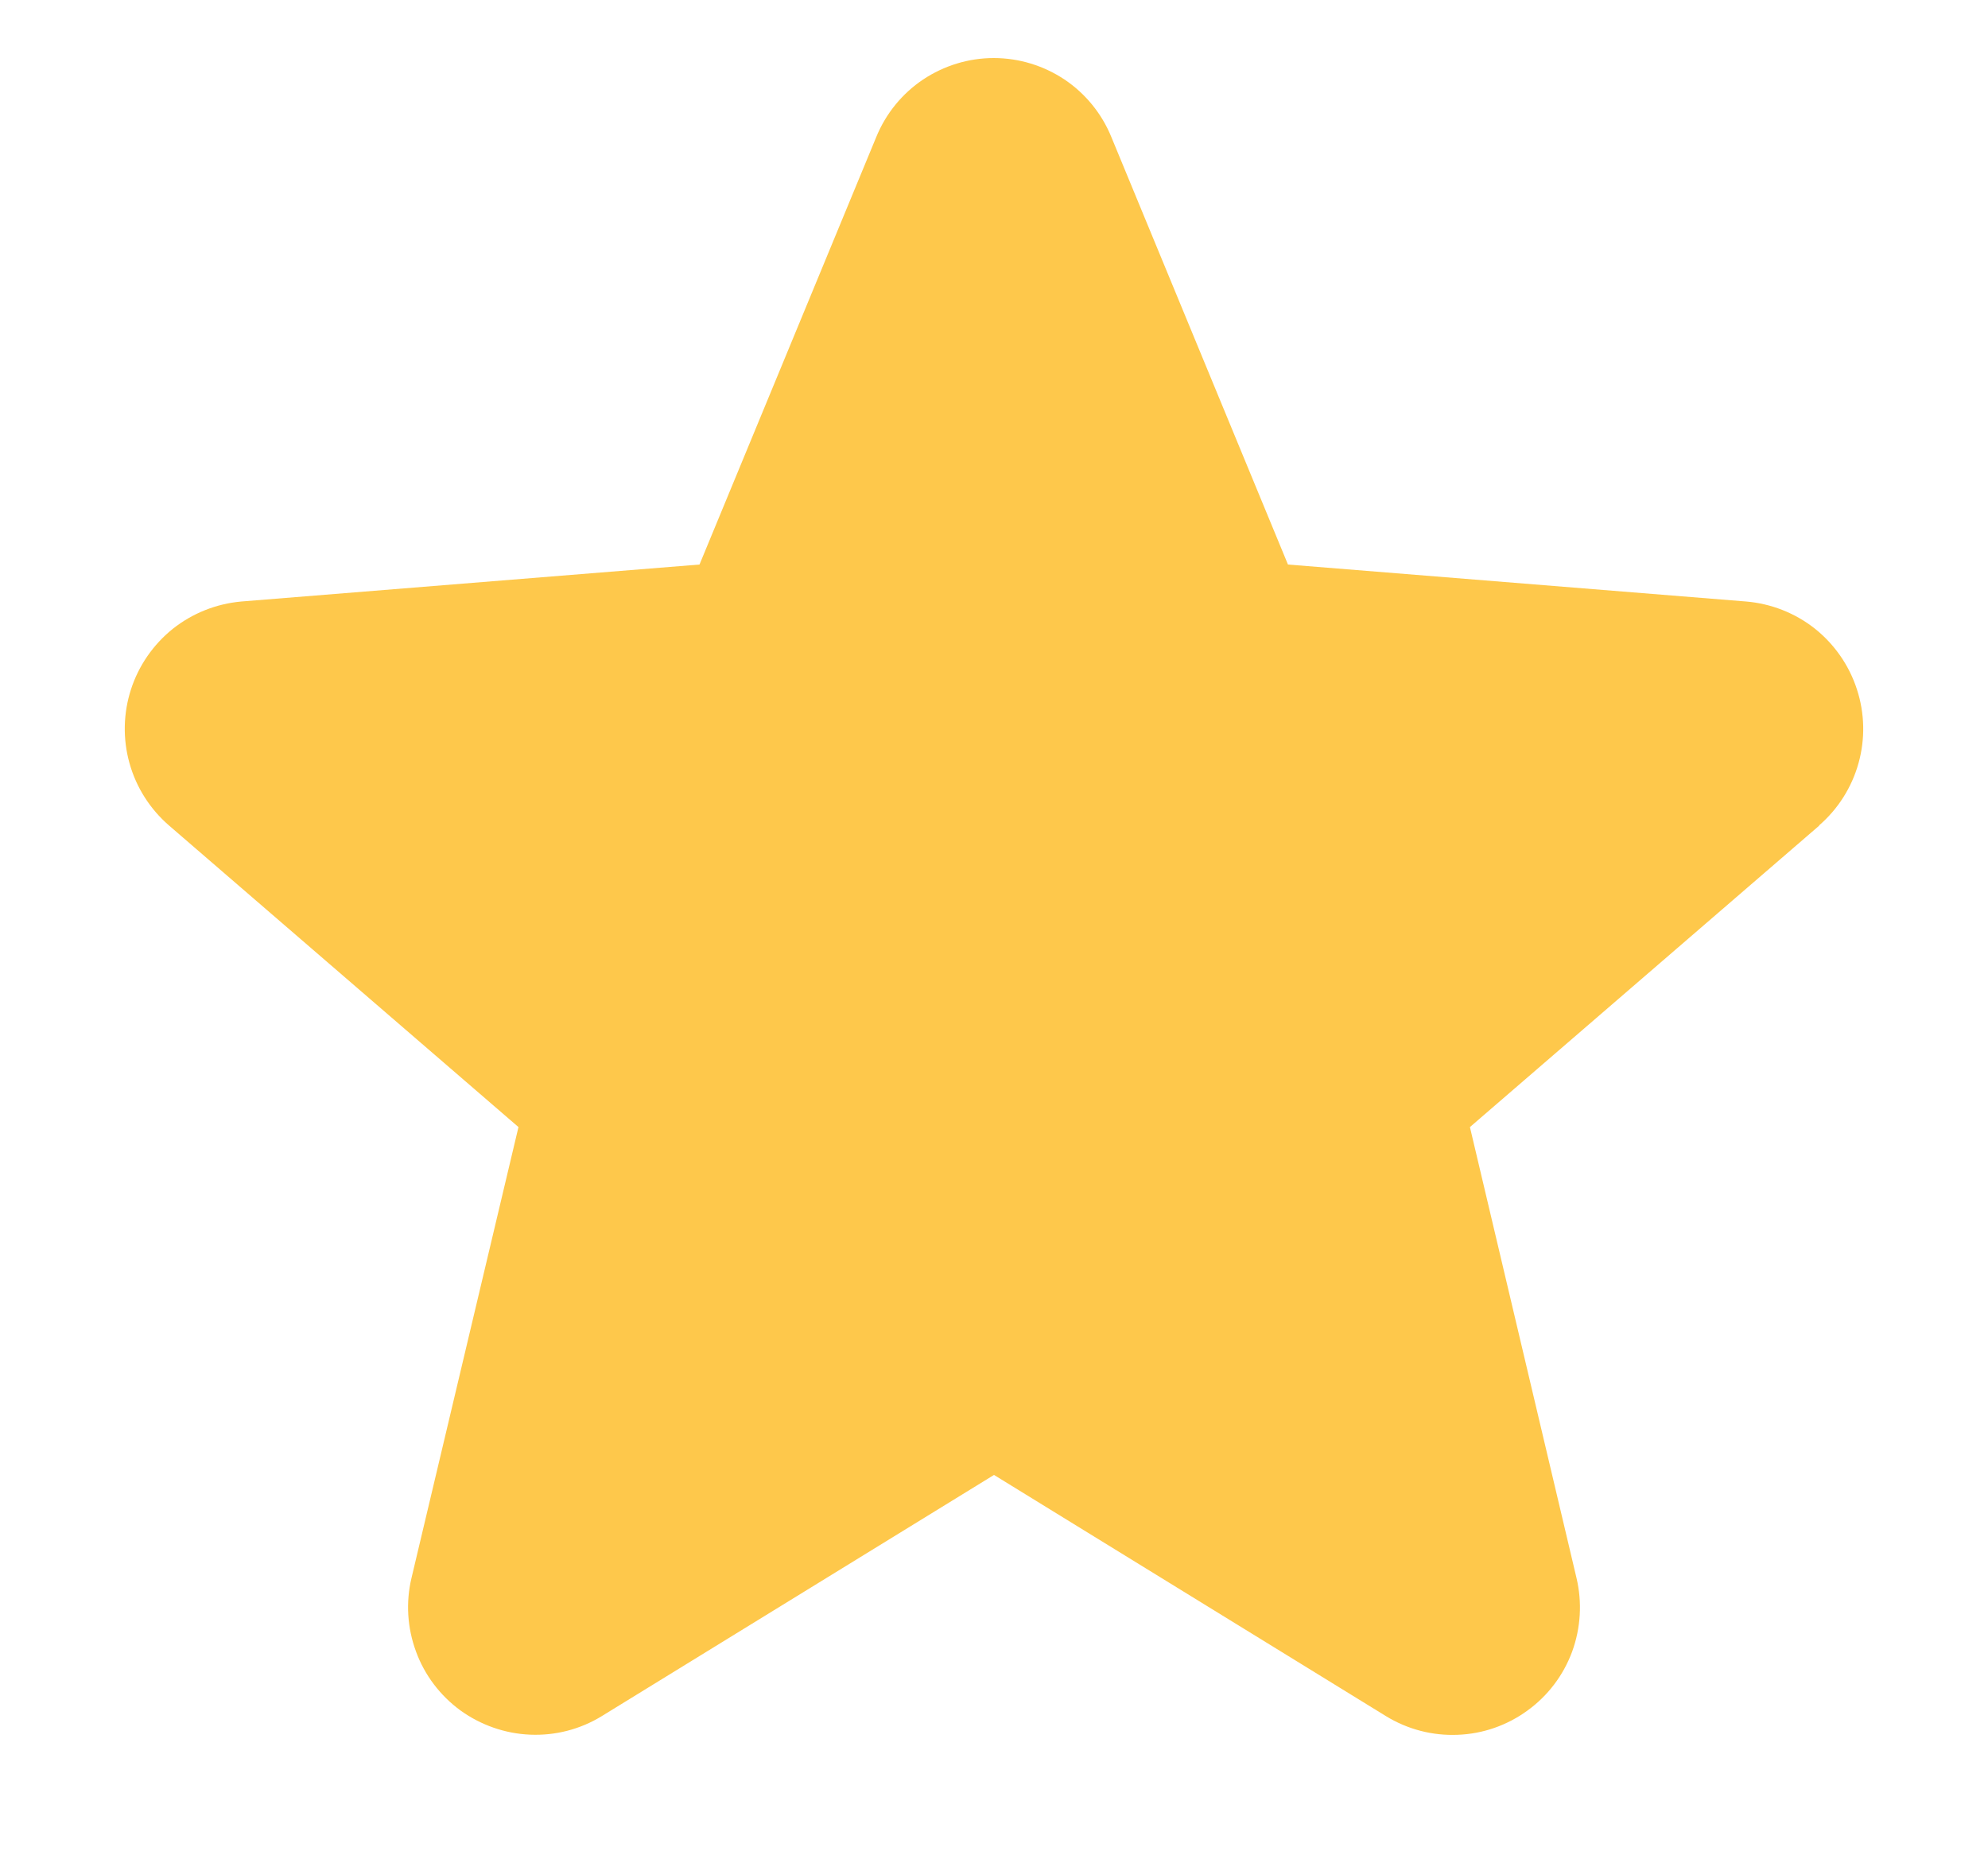 <svg width="15" height="14" viewBox="0 0 15 14" fill="none" xmlns="http://www.w3.org/2000/svg">
<path d="M13.728 6.229L11.091 8.505L11.895 11.907C11.939 12.092 11.927 12.286 11.862 12.464C11.796 12.642 11.679 12.797 11.525 12.908C11.372 13.02 11.188 13.084 10.999 13.091C10.809 13.099 10.621 13.05 10.459 12.951L7.5 11.13L4.539 12.951C4.377 13.05 4.19 13.098 4 13.09C3.811 13.082 3.628 13.018 3.474 12.907C3.321 12.795 3.204 12.641 3.139 12.463C3.073 12.285 3.061 12.091 3.105 11.907L3.912 8.505L1.275 6.229C1.132 6.105 1.028 5.942 0.977 5.759C0.926 5.577 0.93 5.383 0.988 5.203C1.046 5.023 1.156 4.864 1.304 4.745C1.453 4.627 1.632 4.556 1.821 4.539L5.278 4.26L6.612 1.033C6.684 0.857 6.807 0.706 6.965 0.6C7.123 0.495 7.308 0.438 7.498 0.438C7.689 0.438 7.874 0.495 8.032 0.6C8.19 0.706 8.313 0.857 8.385 1.033L9.718 4.26L13.175 4.539C13.364 4.555 13.545 4.626 13.694 4.744C13.842 4.862 13.953 5.022 14.011 5.202C14.07 5.383 14.074 5.576 14.023 5.759C13.972 5.942 13.868 6.106 13.724 6.23L13.728 6.229Z" fill="#FEC84B"/>
</svg>
